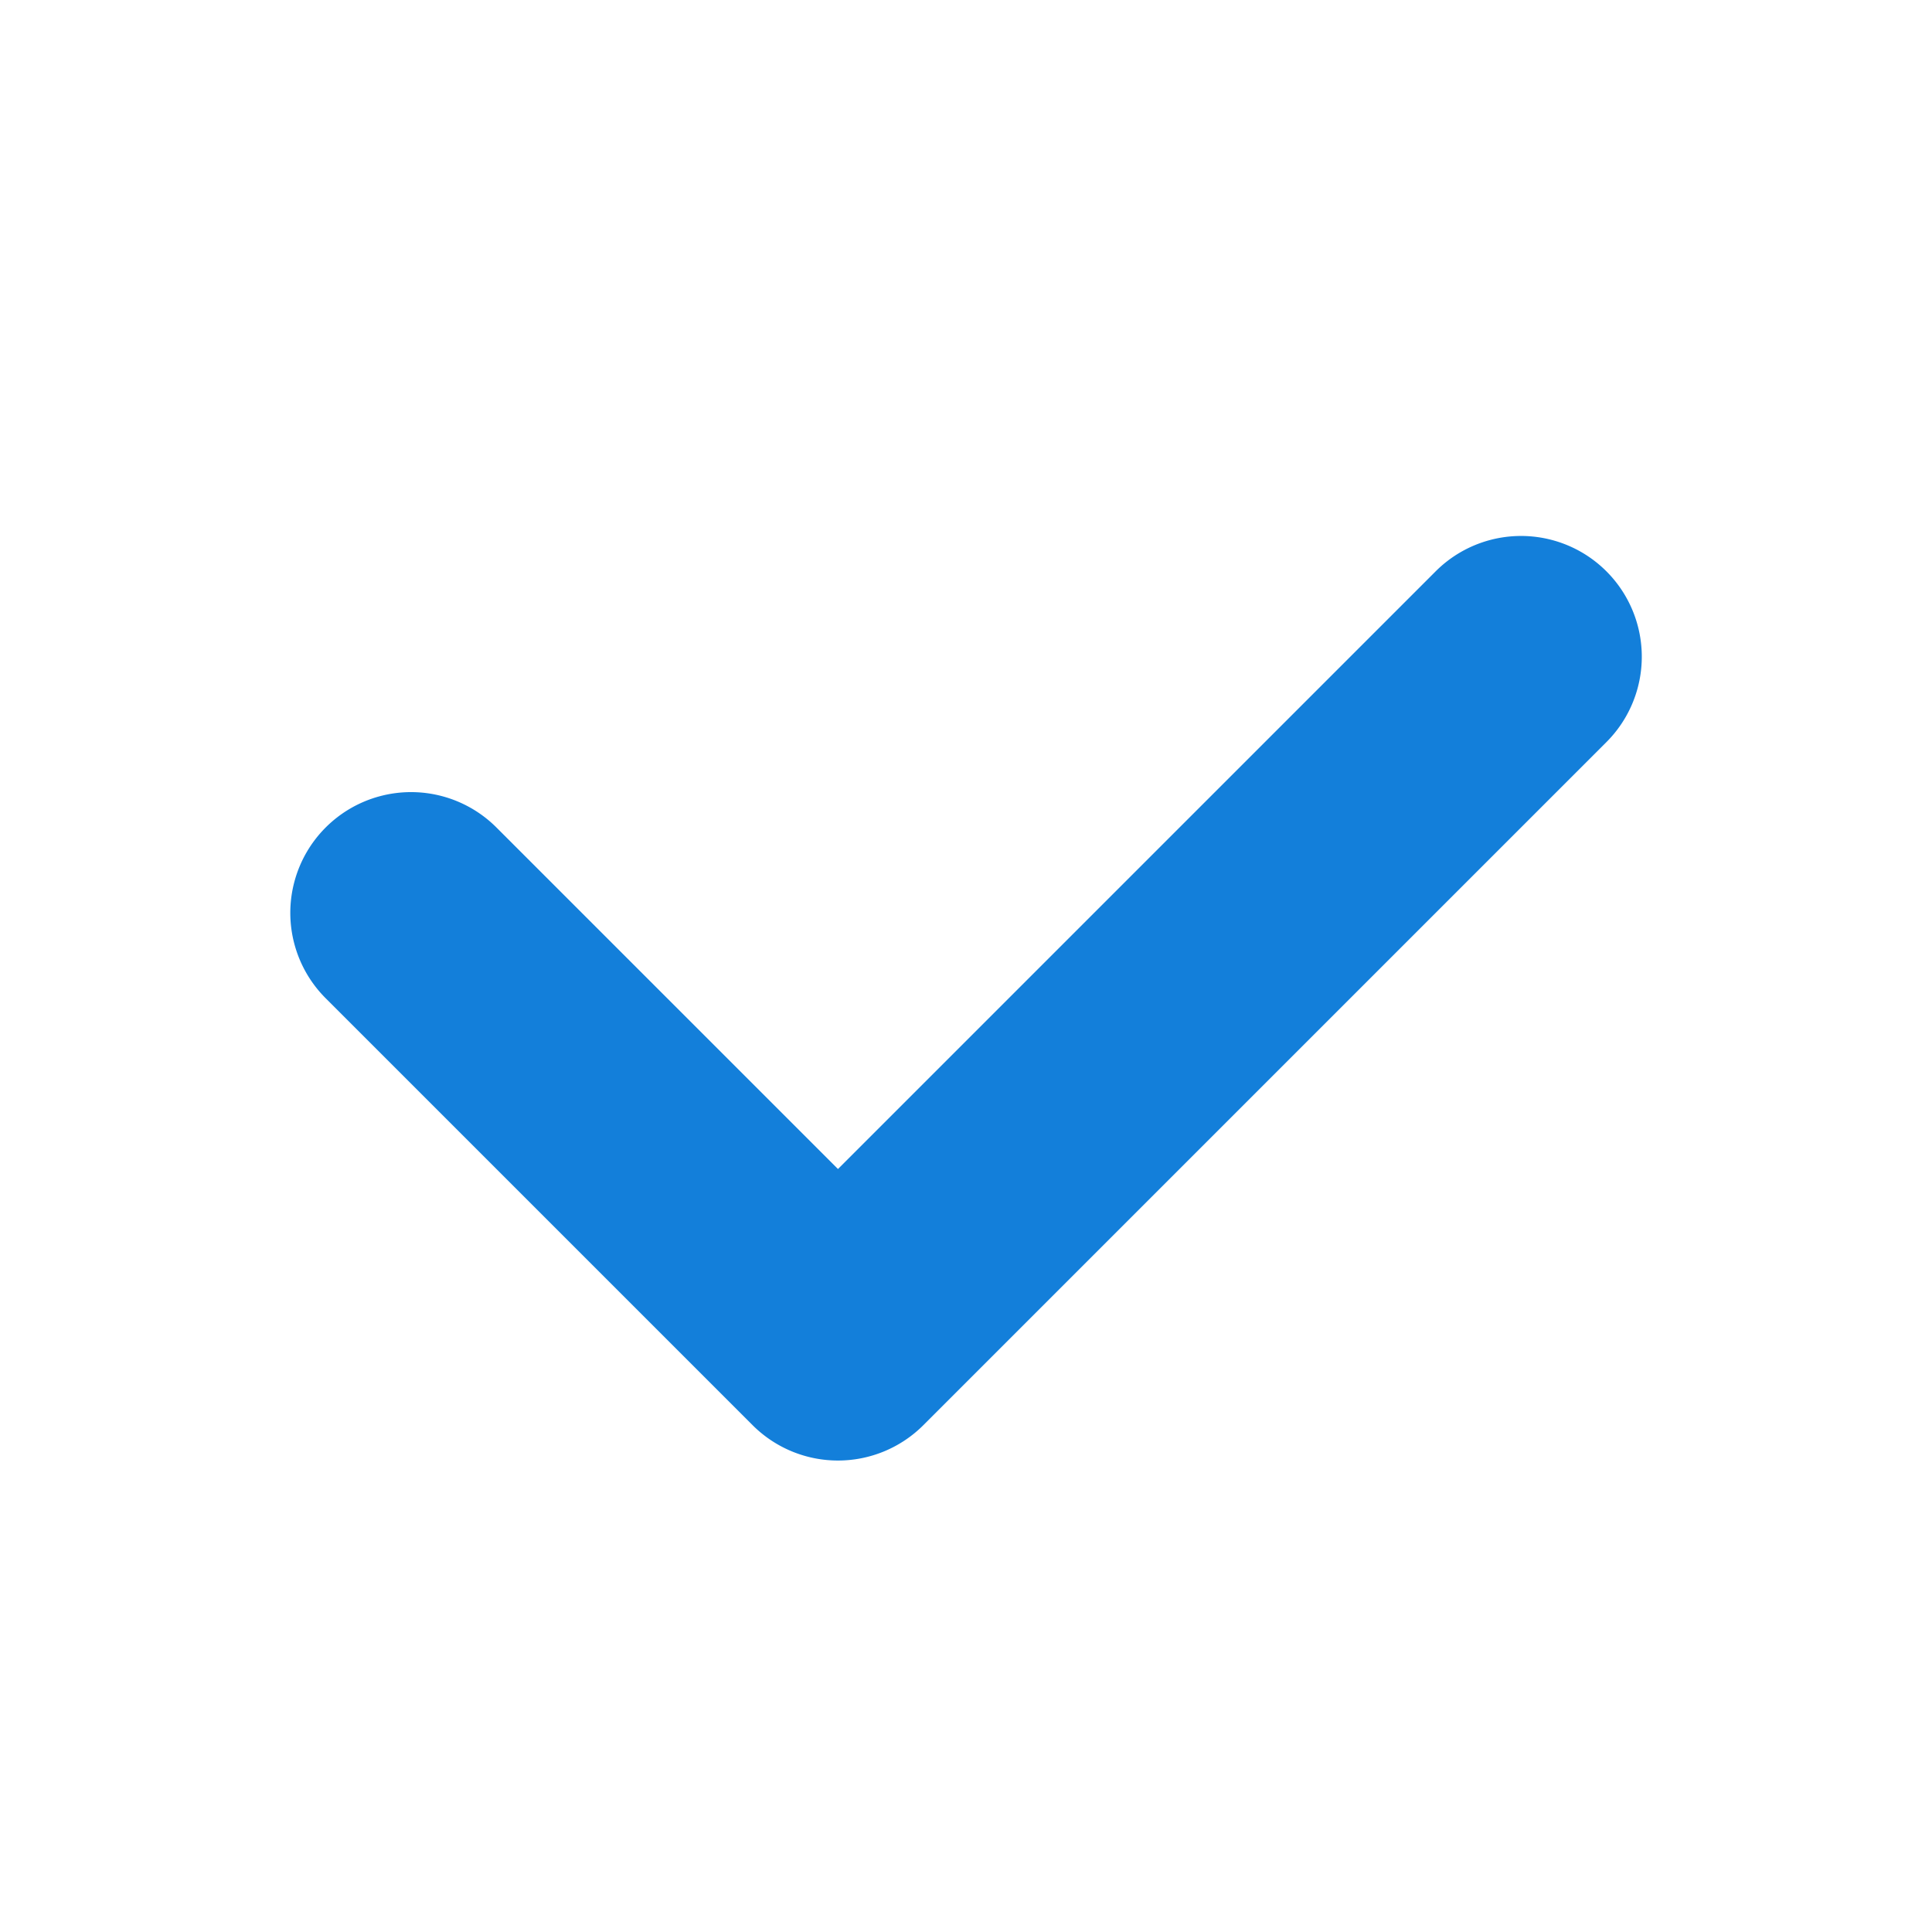 <svg xmlns="http://www.w3.org/2000/svg" width="16" height="16" viewBox="0 0 16 16"><defs><style>.a{fill:none;}.b{fill:#137fda;}</style></defs><rect class="a" width="16" height="16"/><path class="b" d="M1,7A1,1,0,0,1,0,6V1A1,1,0,0,1,2,1V5H9A1,1,0,0,1,9,7Z" transform="translate(1.99 7.56) rotate(-45)"/></svg>
